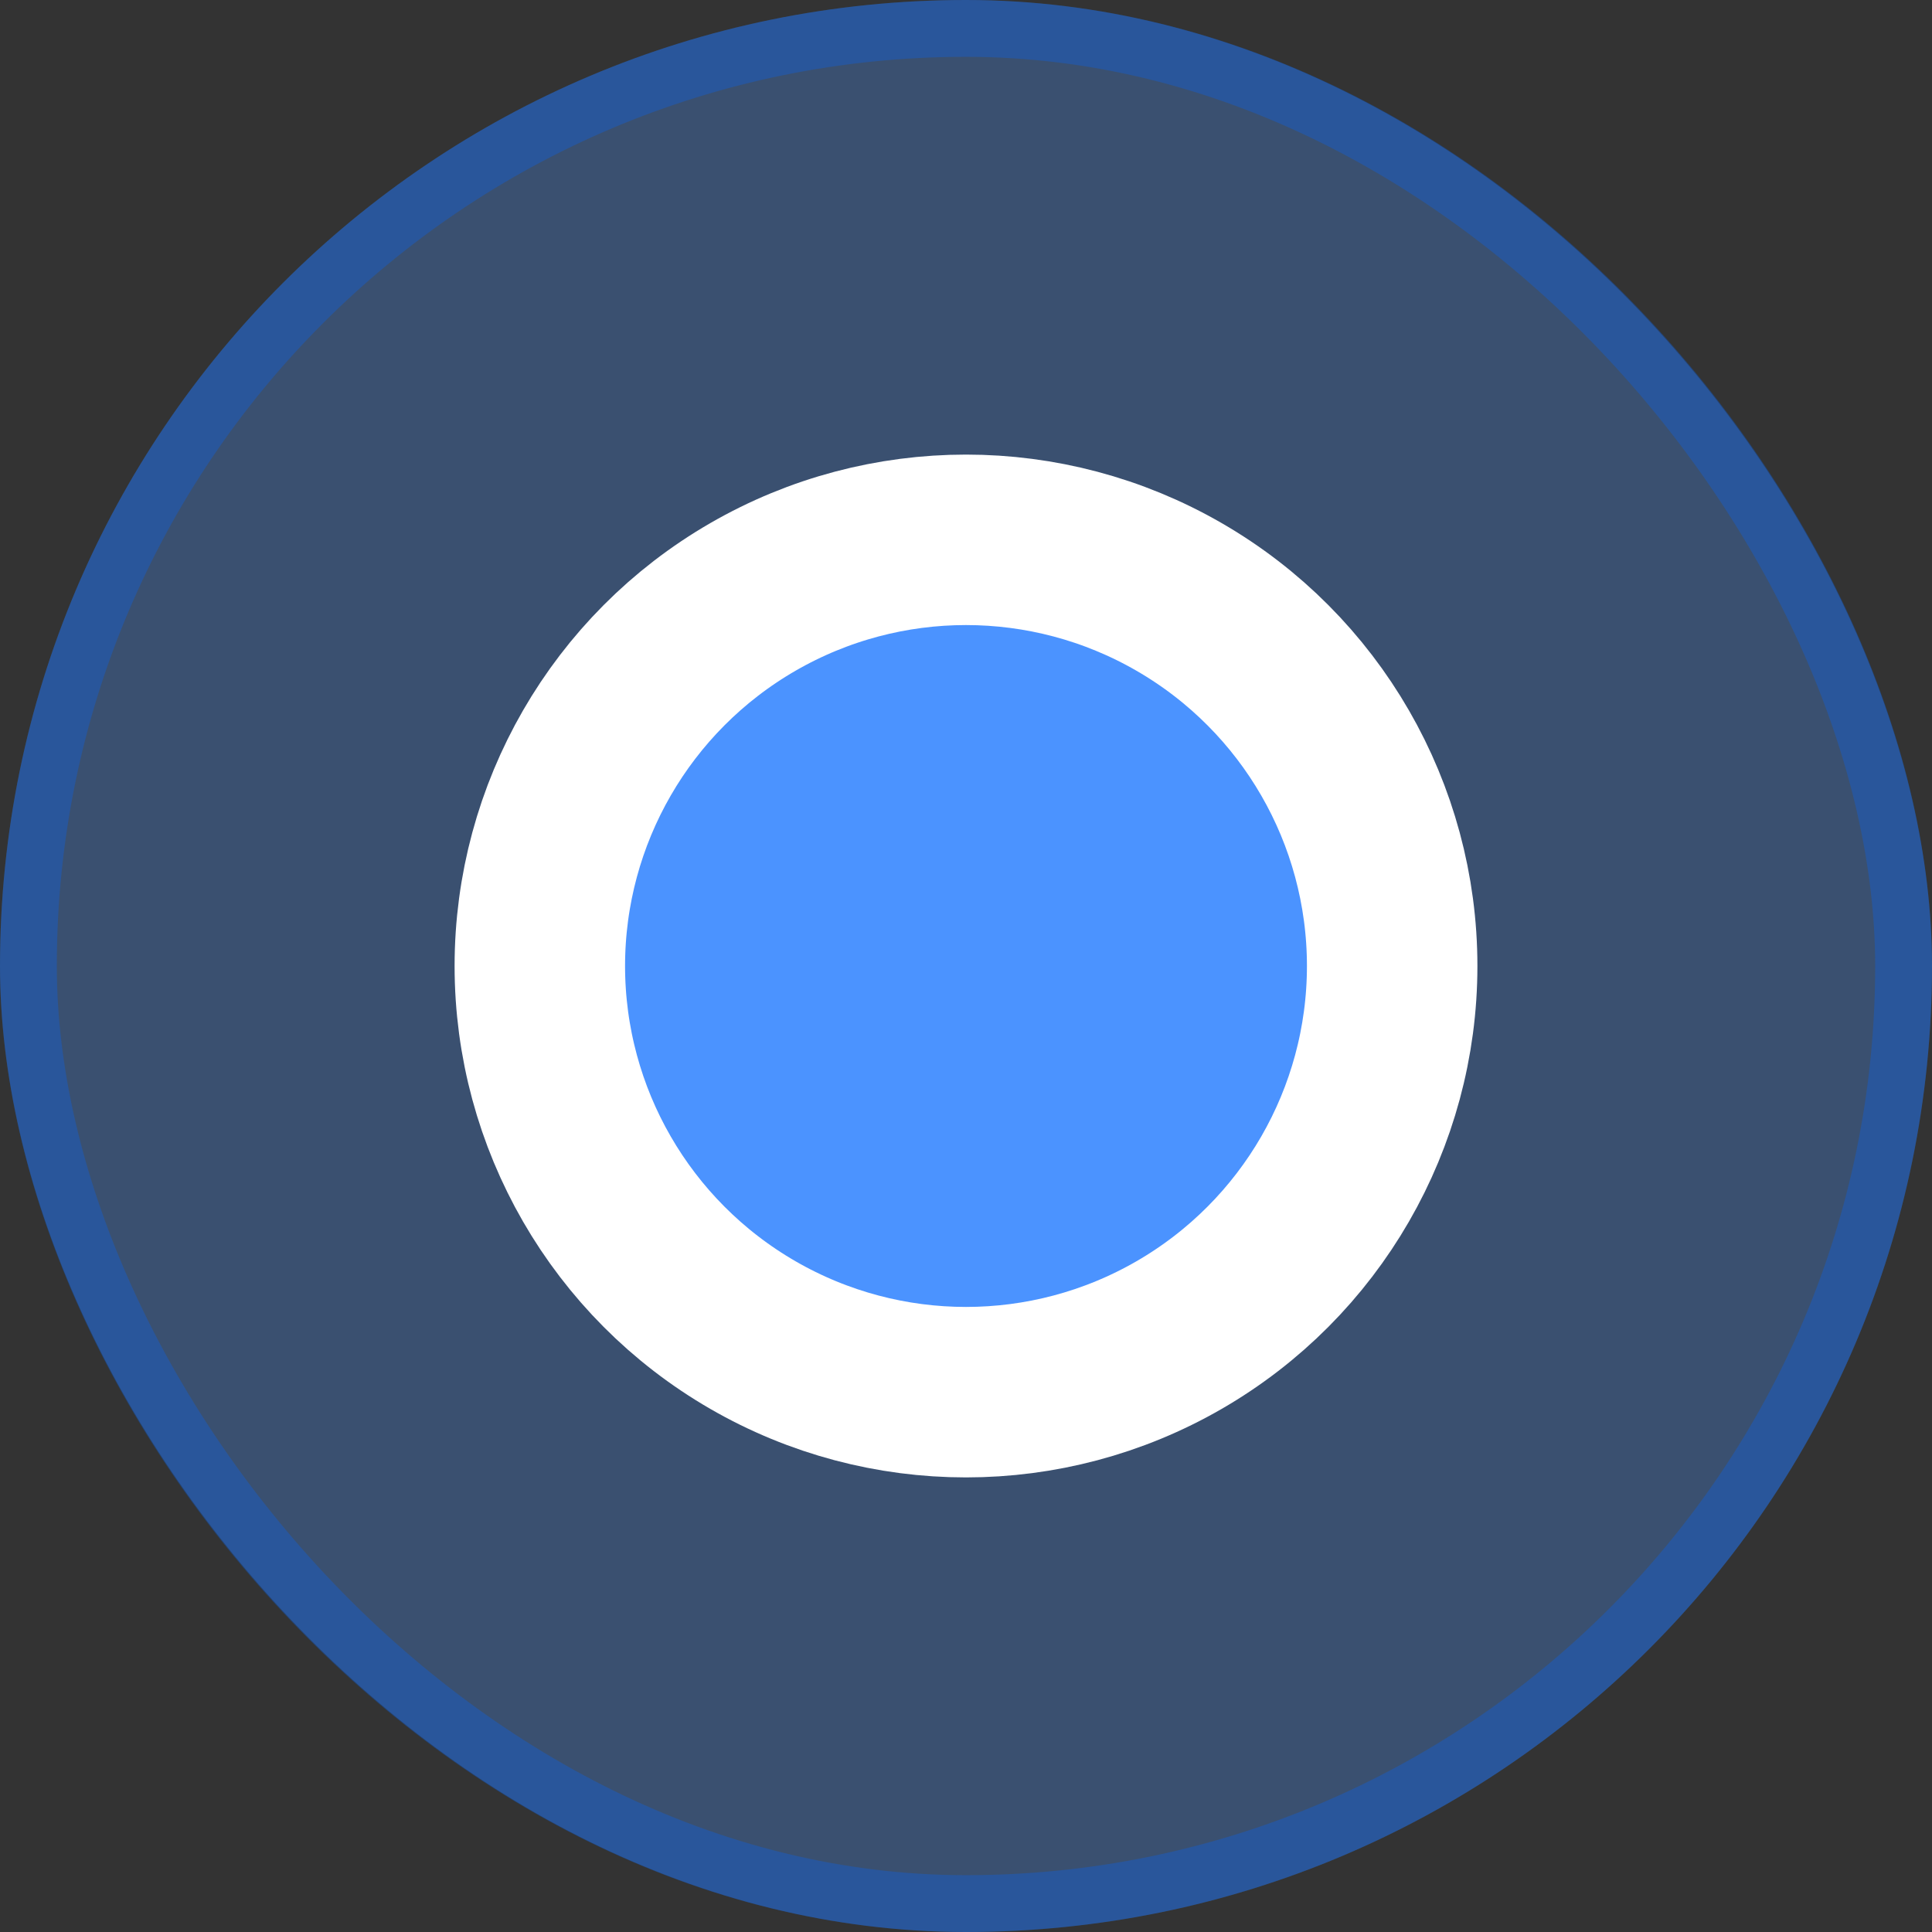 <svg width="34" height="34" viewBox="0 0 34 34" fill="none" xmlns="http://www.w3.org/2000/svg">
<rect x="0" y="0" width="34" height="34" fill="#333333" stroke="none"/>
<rect width="34" height="34" rx="17" fill="#4B93FF" fill-opacity="0.3"/>
<rect x="0.5" y="0.5" width="33" height="33" rx="16.5" stroke="#0066FF" stroke-opacity="0.3"/>
<circle cx="6" cy="6" r="7.5" transform="matrix(-1 0 0 1 23 11)" fill="#4B93FF" stroke="white" stroke-width="3"/>
</svg>
